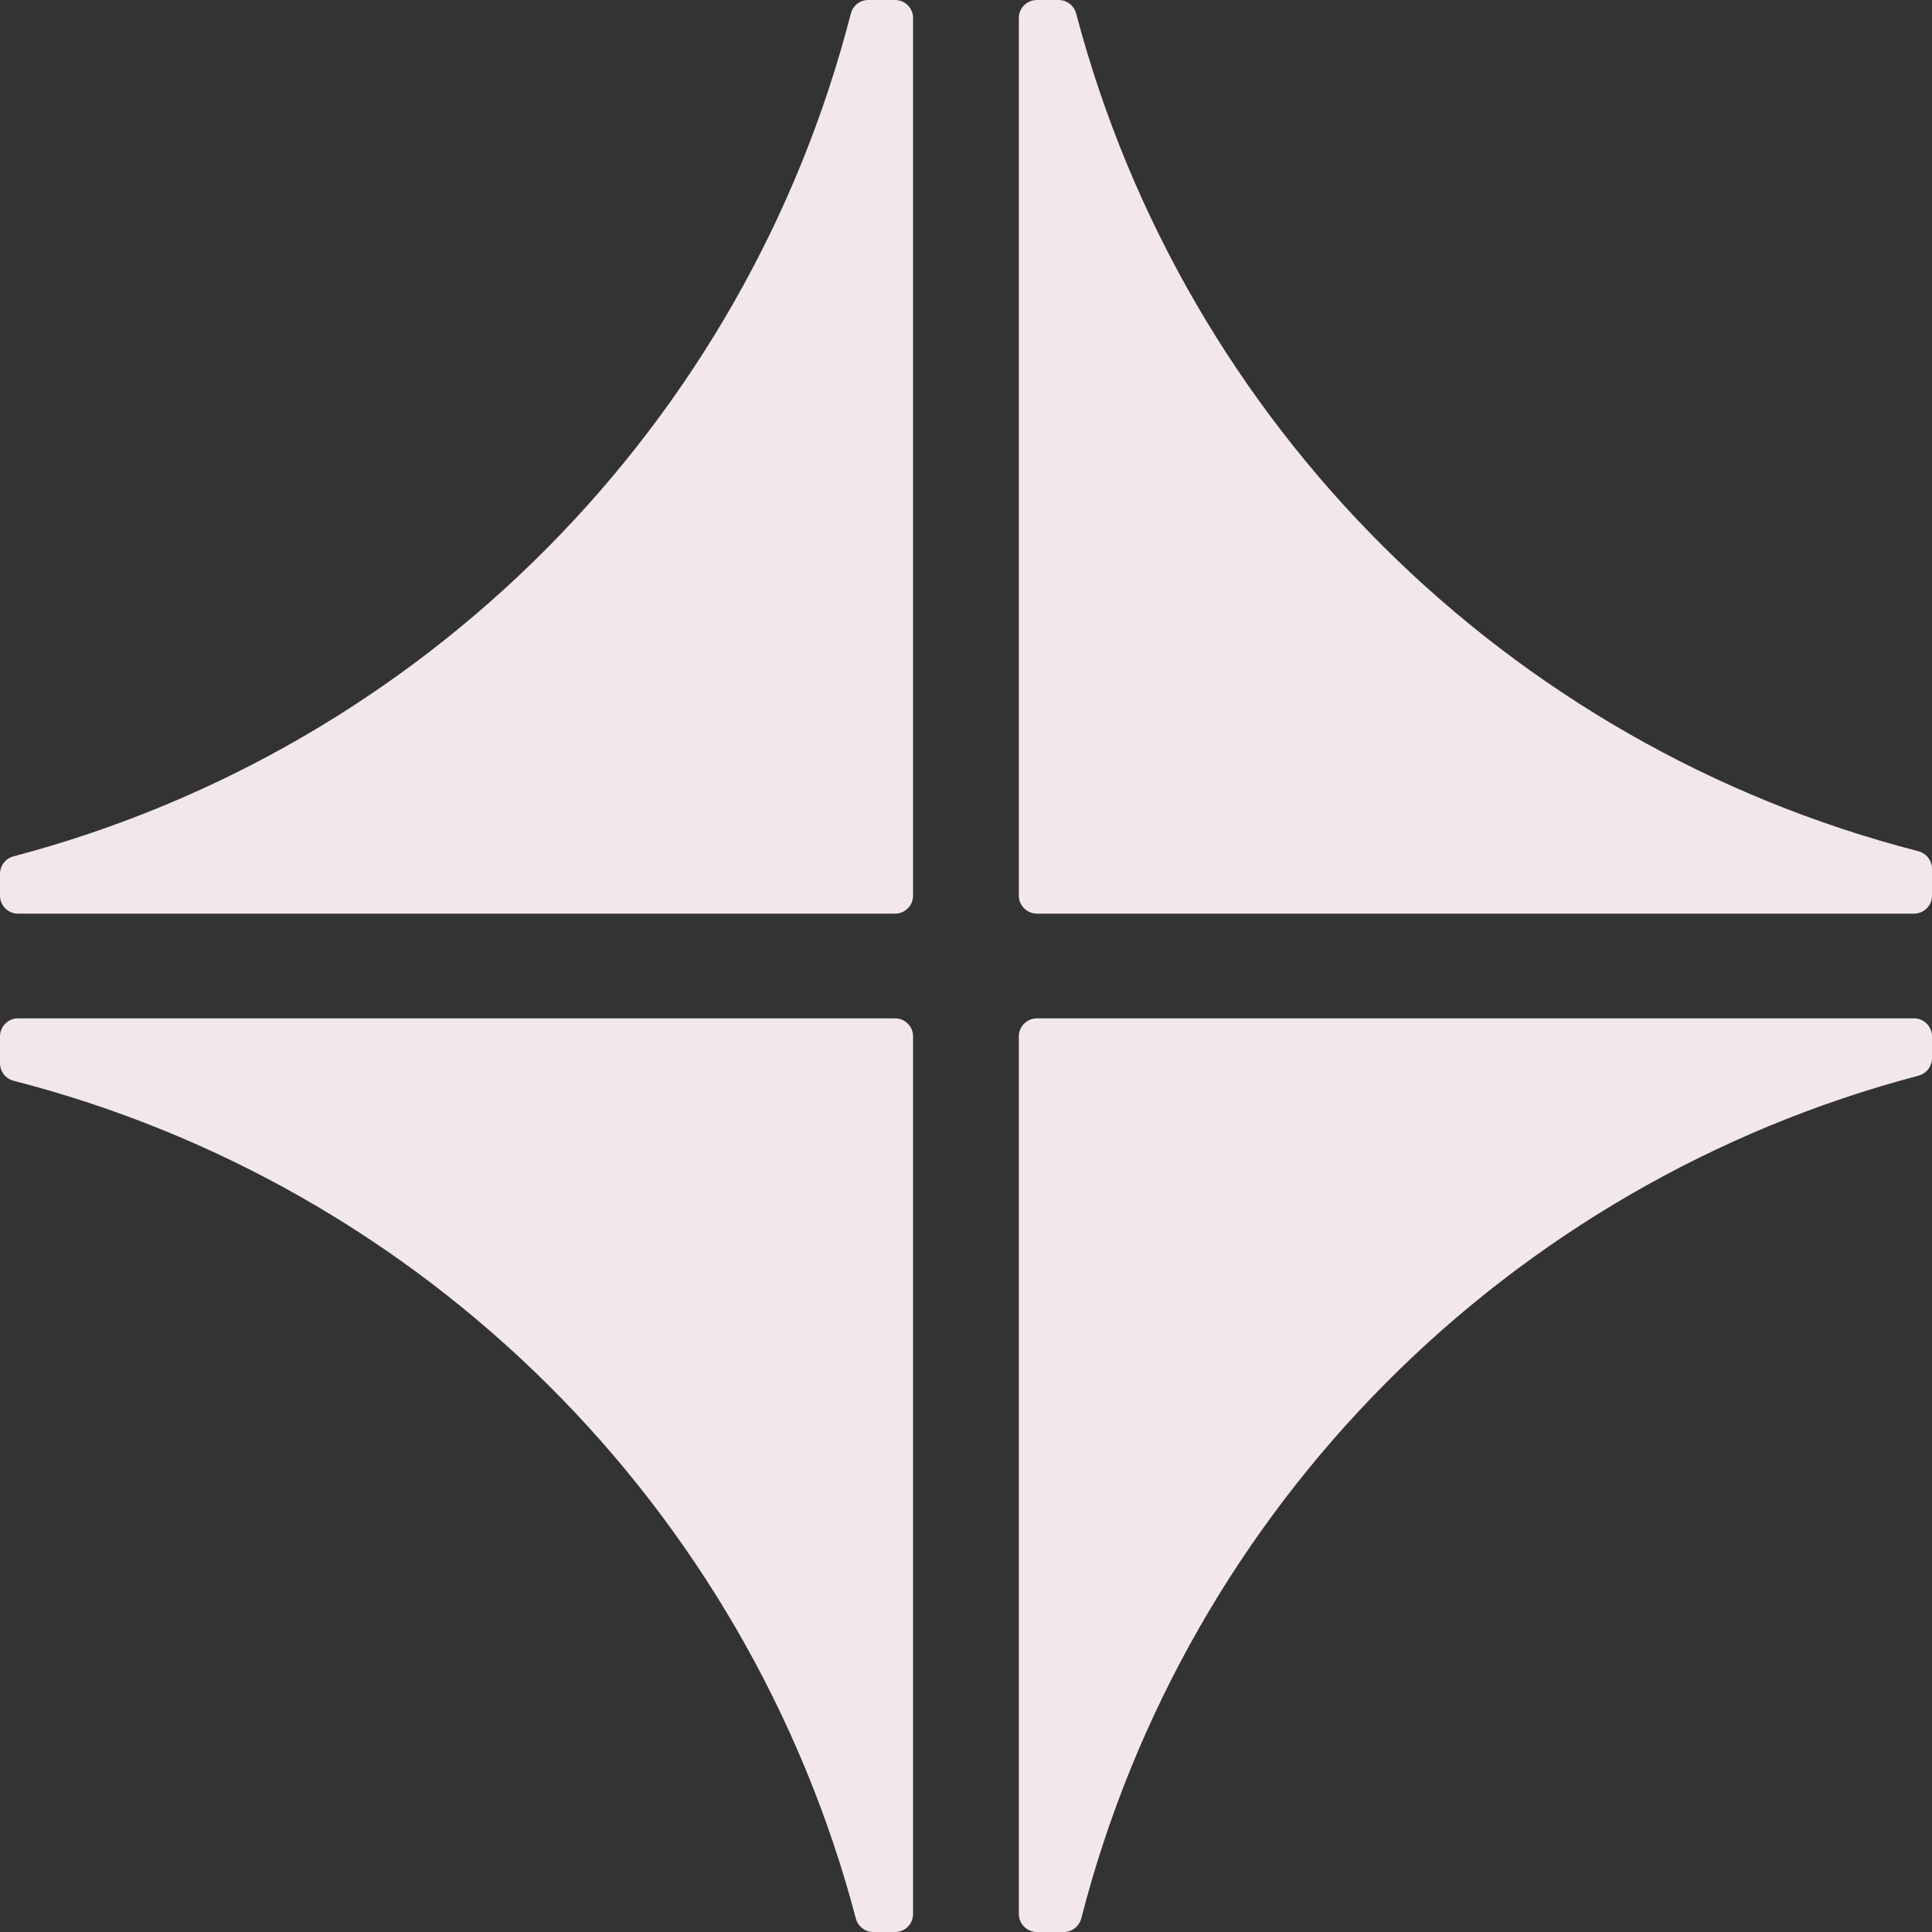 <svg width="20" height="20" viewBox="0 0 20 20" fill="none" xmlns="http://www.w3.org/2000/svg">
<rect x="0" y="0" width="20" height="20" fill="#333333" stroke="none"/>
<path fill-rule="evenodd" clip-rule="evenodd" d="M10.734 9.458H19.814C19.917 9.458 20 9.374 20 9.272V8.993C20 8.908 19.942 8.834 19.86 8.812C15.602 7.718 12.261 4.394 11.14 0.139C11.118 0.057 11.044 0 10.96 0H10.734C10.631 0 10.547 0.083 10.547 0.186V9.272C10.547 9.374 10.631 9.458 10.734 9.458Z" fill="#F2E8EA"/>
<path fill-rule="evenodd" clip-rule="evenodd" d="M10.734 20H11.012C11.097 20 11.171 19.942 11.193 19.86C12.287 15.6 15.608 12.256 19.861 11.135C19.943 11.113 20 11.039 20 10.954V10.728C20 10.626 19.917 10.542 19.814 10.542H10.734C10.631 10.542 10.547 10.626 10.547 10.728V19.813C10.547 19.916 10.631 20 10.734 20Z" fill="#F2E8EA"/>
<path fill-rule="evenodd" clip-rule="evenodd" d="M9.04 20H9.266C9.369 20 9.452 19.917 9.452 19.813V10.728C9.452 10.626 9.369 10.542 9.266 10.542H0.186C0.083 10.542 0 10.626 0 10.728V11.007C0 11.092 0.057 11.166 0.14 11.188C4.398 12.282 7.739 15.605 8.86 19.861C8.882 19.943 8.956 20 9.04 20Z" fill="#F2E8EA"/>
<path fill-rule="evenodd" clip-rule="evenodd" d="M0.186 9.458H9.266C9.369 9.458 9.452 9.374 9.452 9.272V0.186C9.452 0.083 9.369 0 9.266 0H8.988C8.903 0 8.829 0.058 8.808 0.14C7.713 4.4 4.392 7.744 0.139 8.865C0.057 8.887 0 8.961 0 9.046V9.272C0 9.374 0.083 9.458 0.186 9.458Z" fill="#F2E8EA"/>
</svg>
